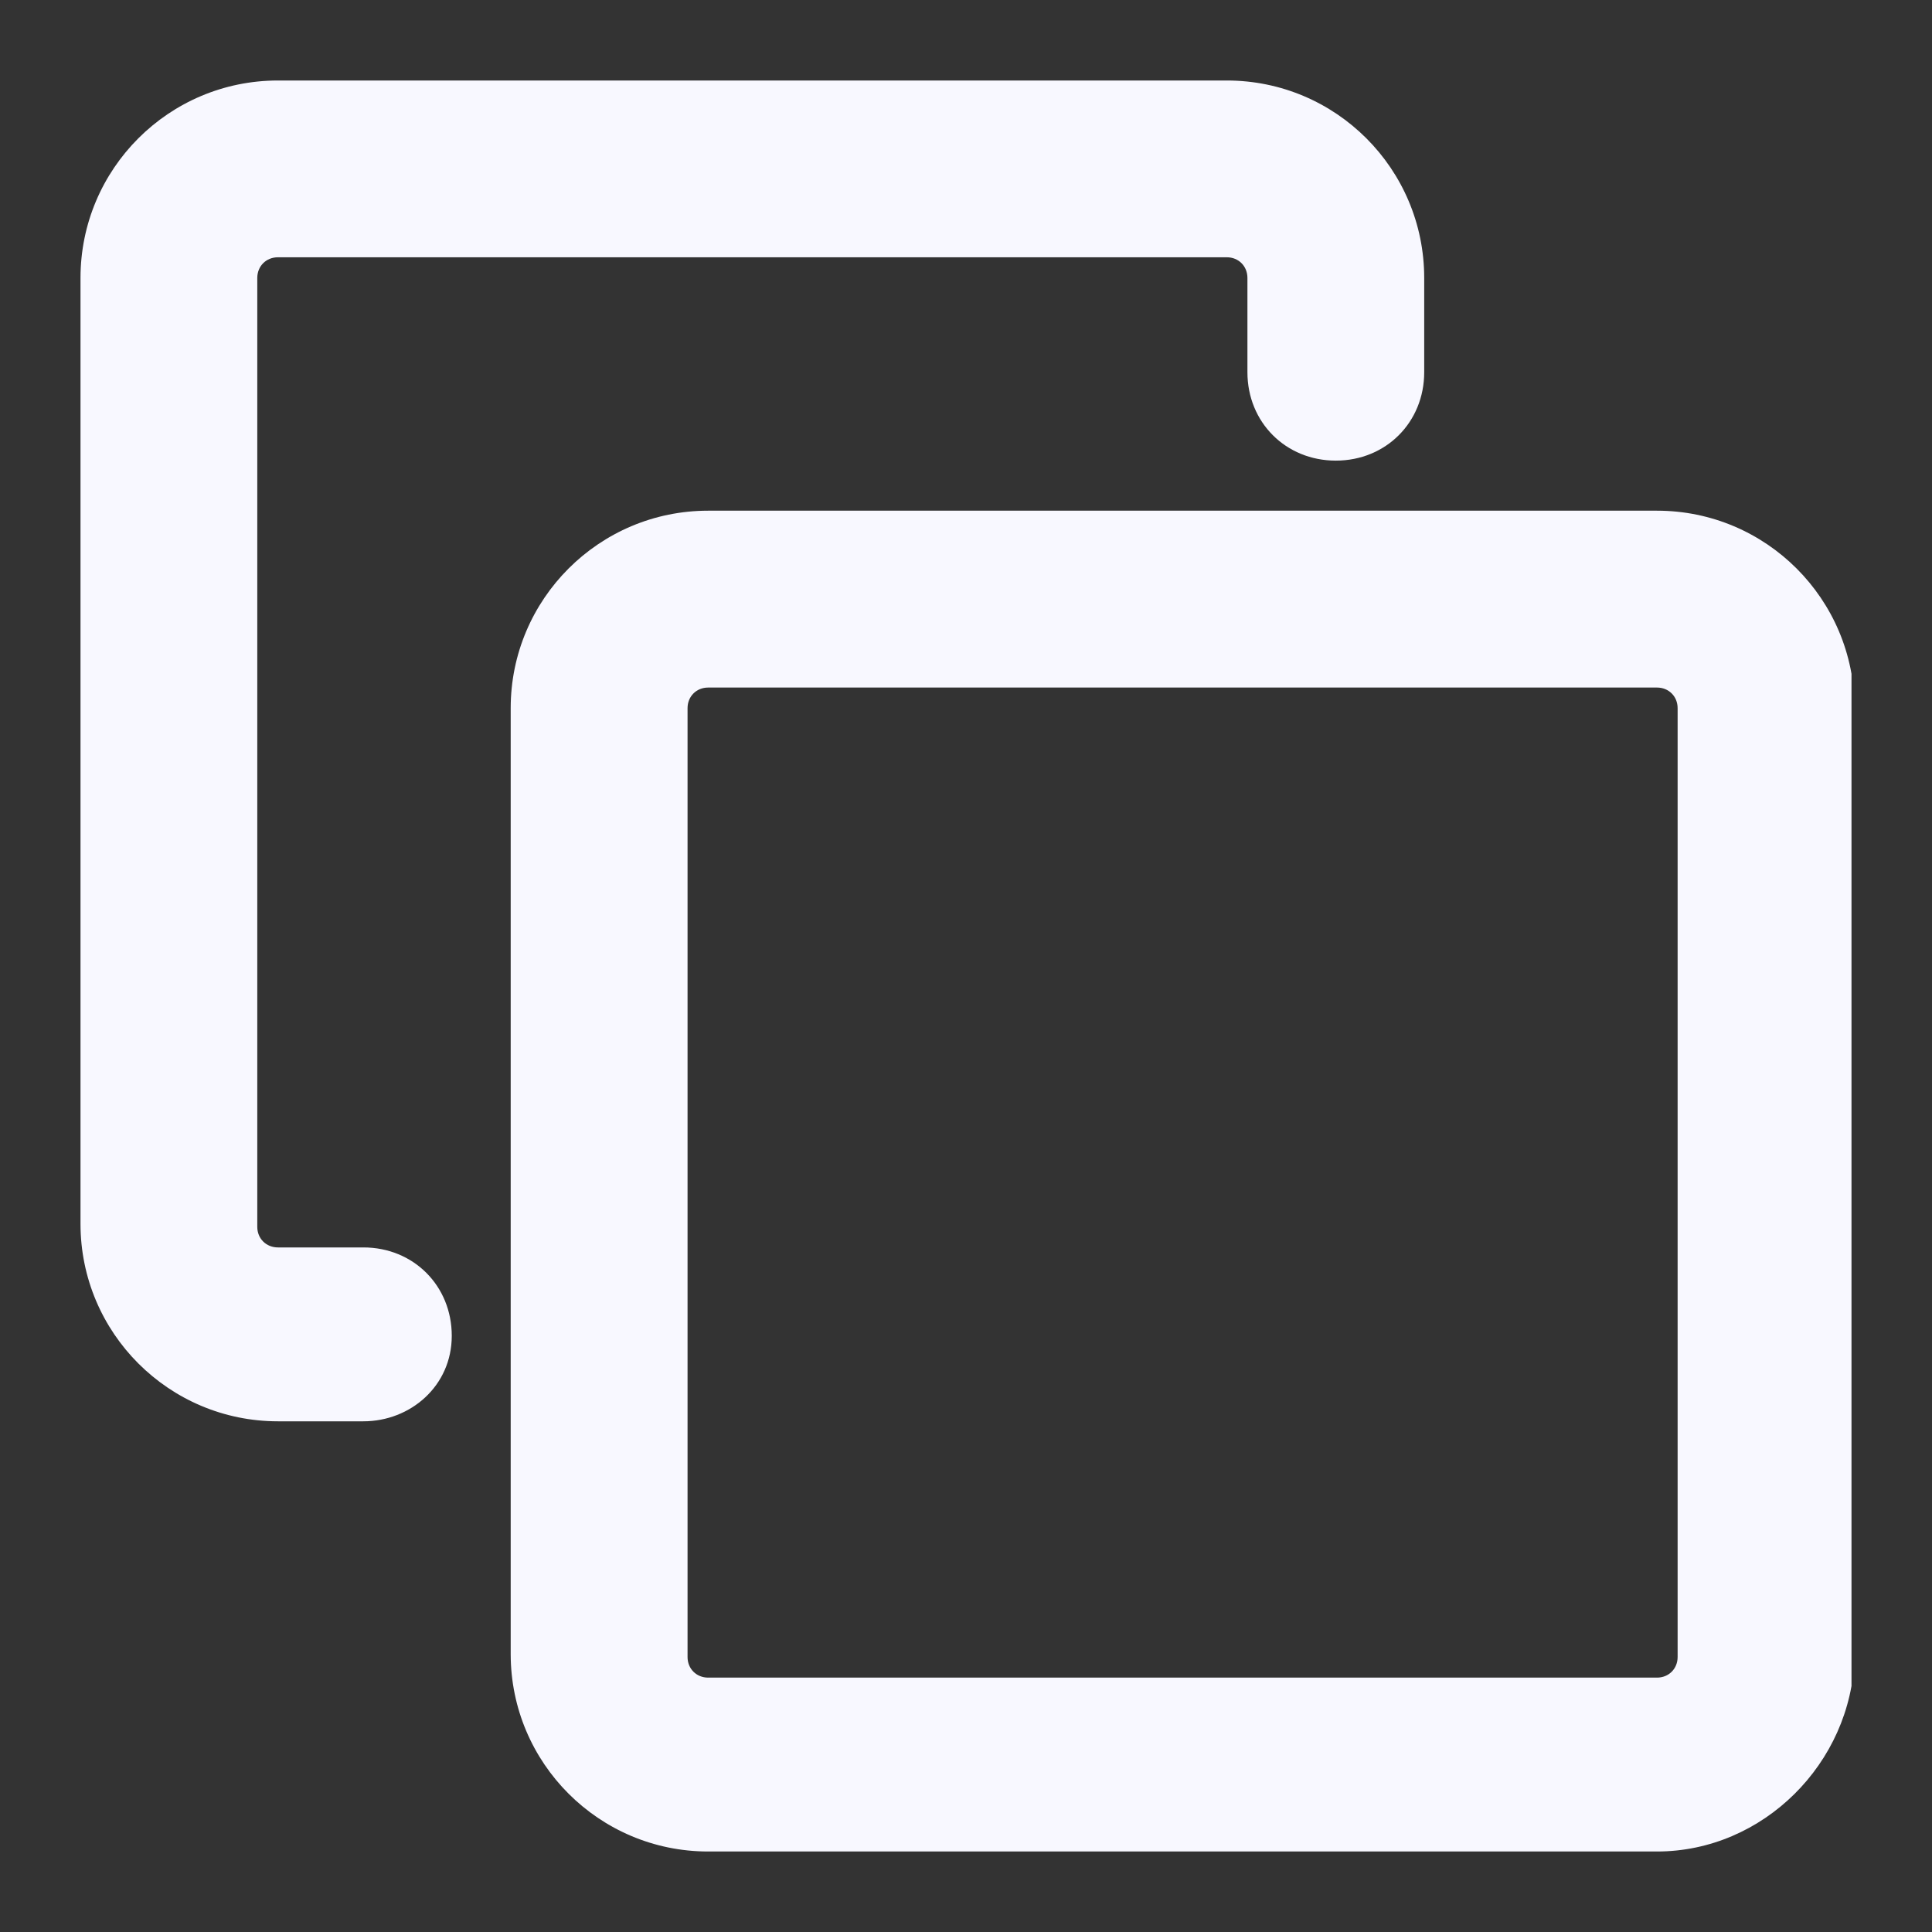 <svg width="24" height="24" viewBox="0 0 24 24" fill="none" xmlns="http://www.w3.org/2000/svg">
<rect x="0" y="0" width="24" height="24" fill="#333333" stroke="none"/>
<g clip-path="url(#clip0)">
<path d="M20.584 23H8.797C7.443 23 6.344 21.902 6.344 20.547V8.797C6.344 7.443 7.443 6.344 8.797 6.344H20.584C21.939 6.344 23.037 7.443 23.037 8.797V20.584C23 21.902 21.902 23 20.584 23ZM8.797 8.541C8.651 8.541 8.541 8.651 8.541 8.797V20.584C8.541 20.73 8.651 20.84 8.797 20.84H20.584C20.73 20.84 20.84 20.73 20.84 20.584V8.797C20.84 8.651 20.73 8.541 20.584 8.541H8.797Z" fill="#F8F8FF"/>
<path d="M4.514 17.656H3.453C2.098 17.656 1 16.557 1 15.203V3.453C1 2.098 2.098 1 3.453 1H15.24C16.594 1 17.692 2.098 17.692 3.453V4.624C17.692 5.246 17.216 5.722 16.594 5.722C15.972 5.722 15.496 5.246 15.496 4.624V3.453C15.496 3.306 15.386 3.196 15.24 3.196H3.453C3.306 3.196 3.196 3.306 3.196 3.453V15.24C3.196 15.386 3.306 15.496 3.453 15.496H4.514C5.136 15.496 5.612 15.972 5.612 16.594C5.612 17.216 5.1 17.656 4.514 17.656Z" fill="#F8F8FF"/>
</g>
<defs>
<clipPath id="clip0">
<rect x="1" y="1" width="22" height="22" fill="white"/>
</clipPath>
</defs>
</svg>

